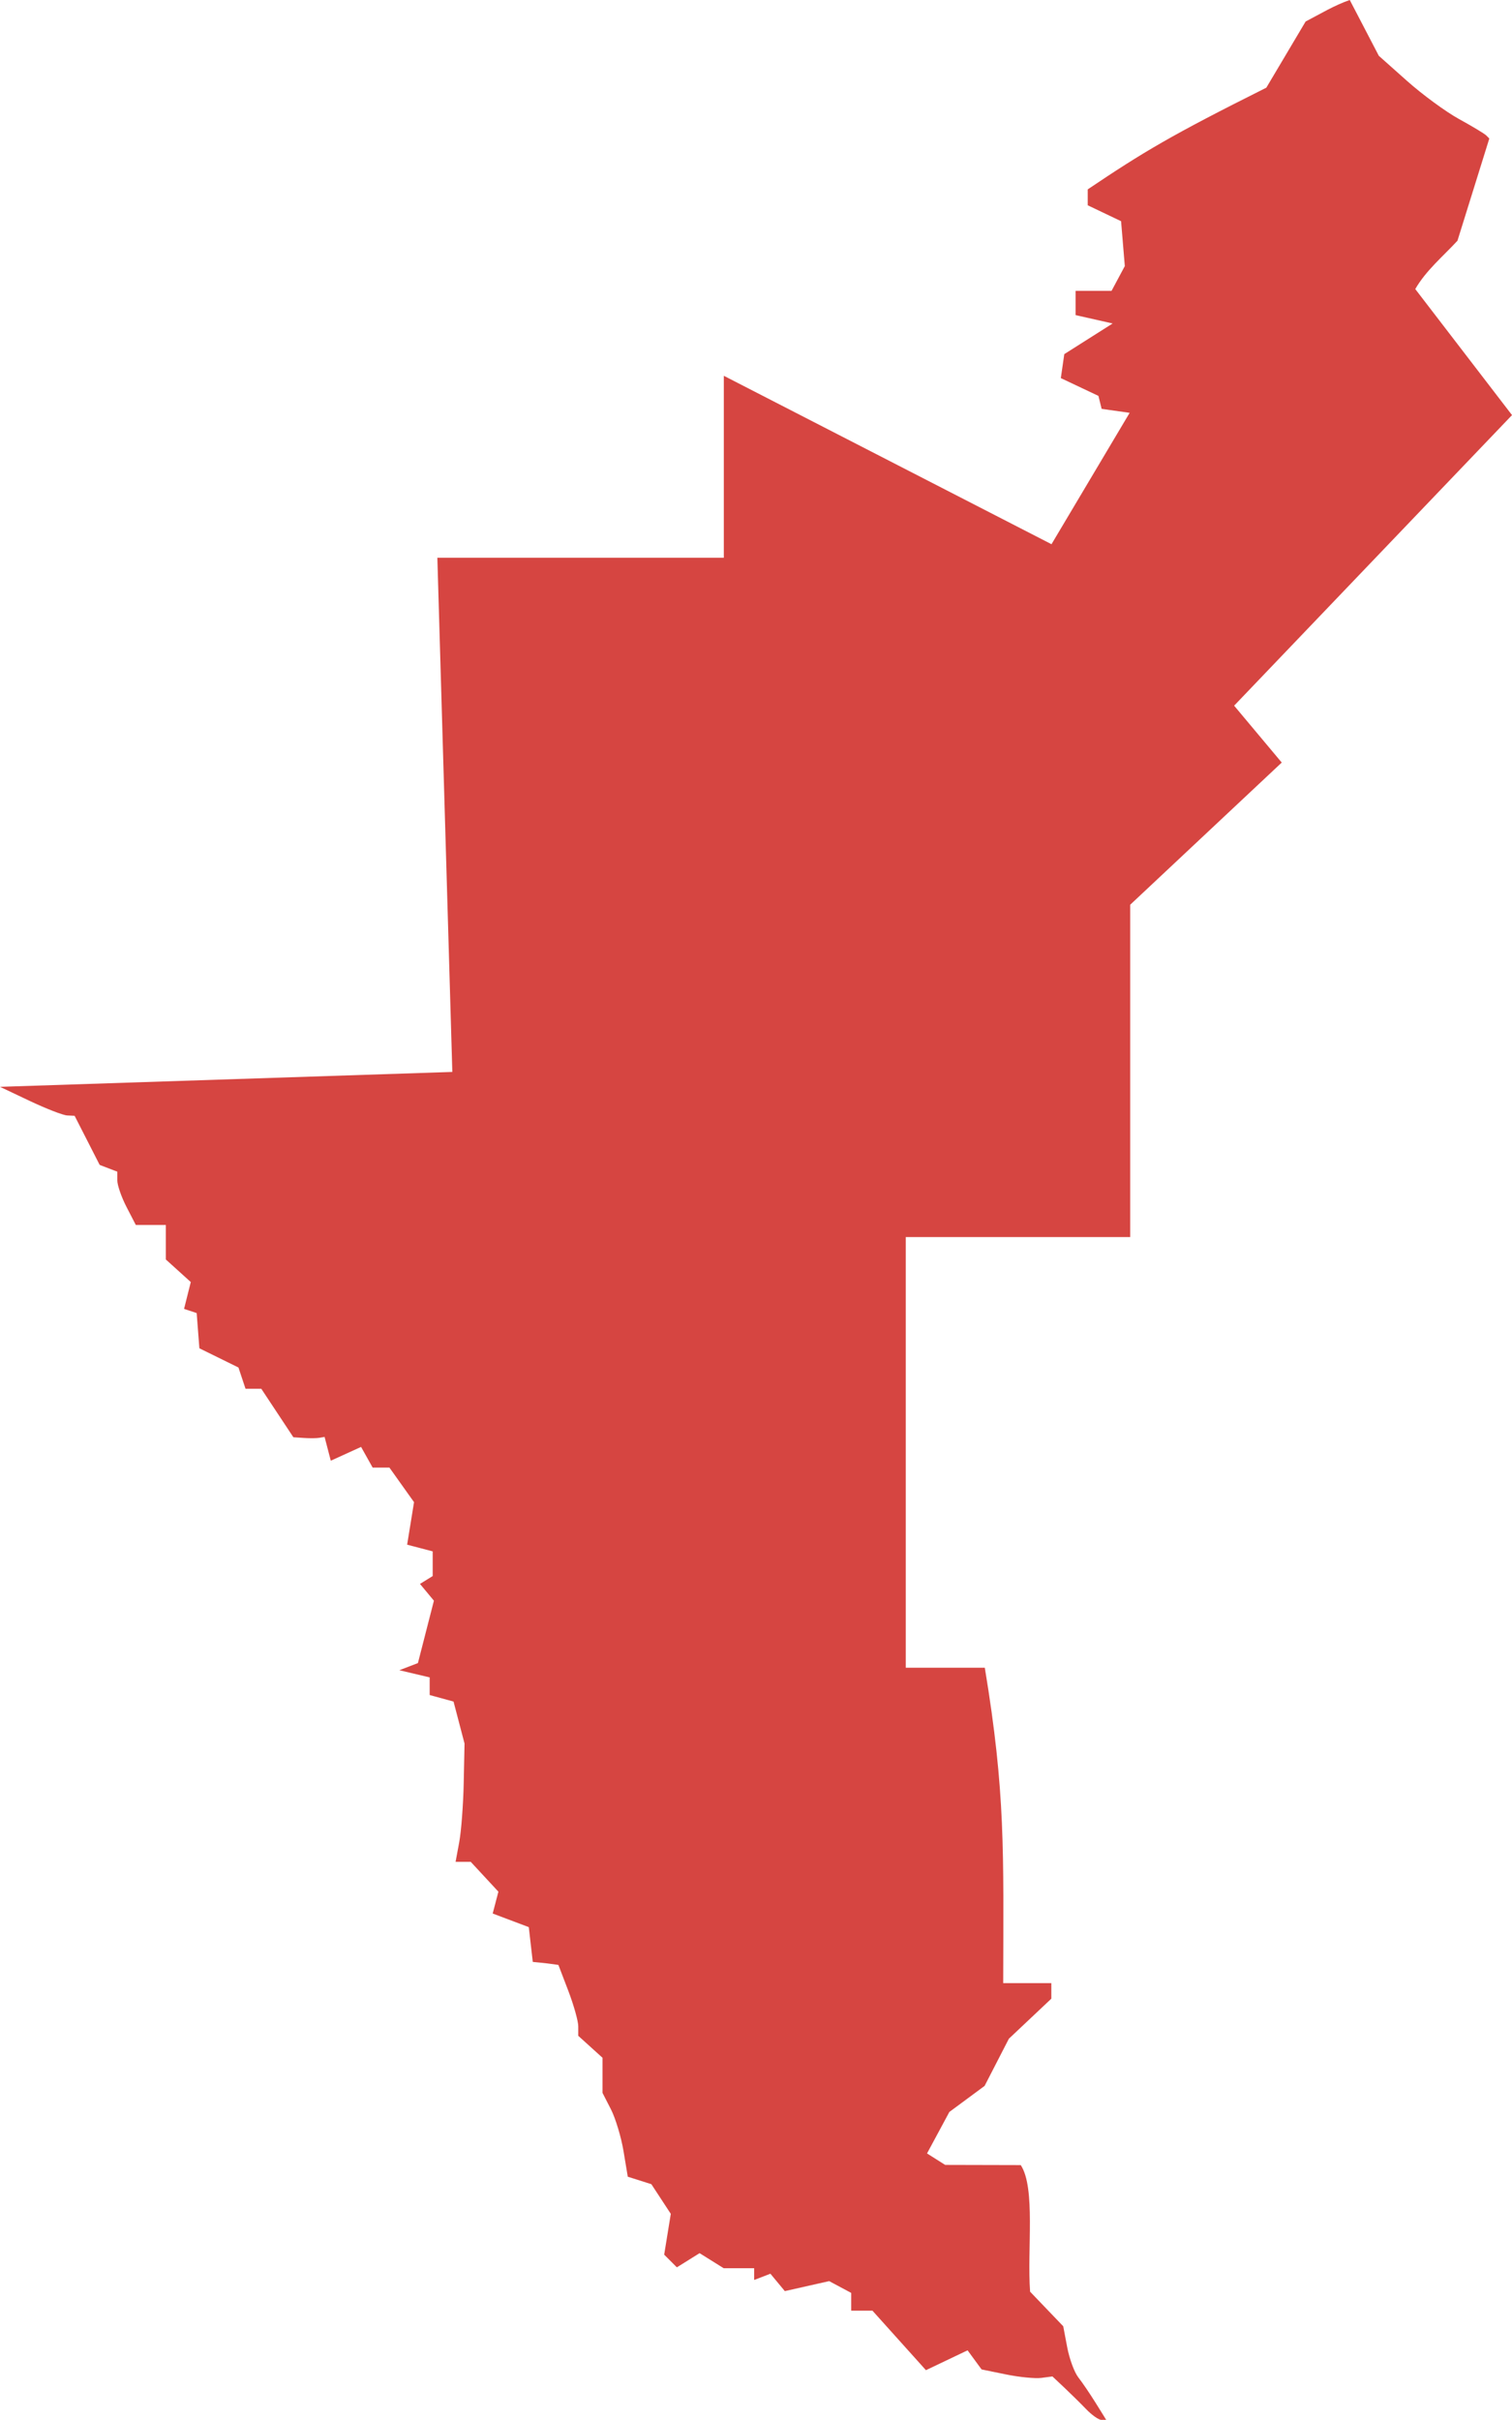 <?xml version="1.0" encoding="UTF-8" standalone="no"?>
<svg
   xmlns:dc="http://purl.org/dc/elements/1.1/"
   xmlns:cc="http://creativecommons.org/ns#"
   xmlns:rdf="http://www.w3.org/1999/02/22-rdf-syntax-ns#"
   xmlns:svg="http://www.w3.org/2000/svg"
   xmlns="http://www.w3.org/2000/svg"
   xmlns:sodipodi="http://sodipodi.sourceforge.net/DTD/sodipodi-0.dtd"
   xmlns:inkscape="http://www.inkscape.org/namespaces/inkscape"
   version="1.0"
   width="141.386"
   height="226.261"
   id="svg2"
   sodipodi:docname="TX_28.svg"
   inkscape:version="0.92.2 5c3e80d, 2017-08-06">
  <defs
     id="defs166" />
  <sodipodi:namedview
     pagecolor="#ffffff"
     bordercolor="#666666"
     borderopacity="1"
     objecttolerance="10"
     gridtolerance="10"
     guidetolerance="10"
     inkscape:pageopacity="0"
     inkscape:pageshadow="2"
     inkscape:window-width="640"
     inkscape:window-height="480"
     id="namedview164"
     showgrid="false"
     inkscape:zoom="0.12542268"
     inkscape:cx="146.18415"
     inkscape:cy="760.91977"
     inkscape:window-x="0"
     inkscape:window-y="0"
     inkscape:window-maximized="0"
     inkscape:current-layer="svg2" />
  <path
     d="m 102.984,226.261 c -0.25,0 -0.885,-0.447 -1.411,-0.993 -0.526,-0.546 -1.453,-1.459 -2.059,-2.029 l -1.102,-1.037 -1.044,0.137 c -0.575,0.075 -2.065,-0.072 -3.313,-0.328 l -2.268,-0.465 -1.31,-1.786 -3.893,1.857 -5.001,-5.565 h -1.989 v -1.661 l -2.059,-1.102 -4.146,0.935 -1.349,-1.626 -1.52,0.583 v -1.099 h -2.851 l -2.253,-1.407 -2.123,1.326 -1.187,-1.187 0.619,-3.814 -1.816,-2.772 -2.207,-0.701 -0.397,-2.387 c -0.218,-1.313 -0.749,-3.076 -1.18,-3.918 l -0.784,-1.532 v -3.283 l -2.268,-2.053 V 189.47 c 0,-0.487 -0.417,-1.979 -0.928,-3.315 l -0.928,-2.429 -0.49,-0.071 c -0.27,-0.039 -0.809,-0.103 -1.199,-0.142 l -0.709,-0.071 -0.372,-3.251 -3.376,-1.274 0.534,-2.041 -2.587,-2.792 h -1.417 l 0.342,-1.843 c 0.188,-1.014 0.376,-3.502 0.418,-5.529 l 0.077,-3.686 -1.029,-3.928 -2.231,-0.609 v -1.65 l -2.836,-0.67 1.737,-0.668 1.495,-5.833 -1.302,-1.569 1.189,-0.735 v -2.308 l -2.39,-0.625 0.645,-3.976 -2.302,-3.233 h -1.568 l -1.082,-1.933 -2.832,1.29 -0.582,-2.225 -0.474,0.083 c -0.261,0.046 -0.917,0.053 -1.459,0.016 l -0.984,-0.067 -3.002,-4.537 h -1.474 l -0.66,-1.985 -3.653,-1.796 -0.253,-3.292 -1.18,-0.393 0.629,-2.508 -2.333,-2.111 v -3.227 h -2.807 l -0.865,-1.673 c -0.476,-0.92 -0.865,-2.041 -0.865,-2.491 v -0.818 l -1.65,-0.633 -2.343,-4.592 -0.697,-0.033 c -0.384,-0.018 -1.954,-0.627 -3.489,-1.353 L 4e-4,101.621 42.297,100.228 40.897,52.151 H 67.684 V 35.137 l 30.641,15.748 7.307,-12.285 -2.619,-0.37 -0.299,-1.213 -3.517,-1.663 0.324,-2.243 4.521,-2.865 -3.465,-0.782 v -2.268 h 3.363 l 1.24,-2.317 -0.349,-4.197 -3.119,-1.488 V 17.707 c 5.225,-3.511 7.8,-5.057 16.701,-9.508 l 3.675,-6.188 c 1.358,-0.707 2.677,-1.51 4.127,-2.012 l 2.718,5.219 2.629,2.341 c 1.446,1.288 3.639,2.896 4.872,3.573 1.234,0.677 2.375,1.364 2.537,1.526 l 0.294,0.294 -2.978,9.556 c -1.354,1.467 -2.944,2.779 -3.946,4.52 l 9.047,11.785 -25.985,27.169 4.452,5.318 -14.172,13.296 v 31.074 H 84.698 v 40.266 h 7.391 c 1.941,11.711 1.745,17.181 1.72,29.491 h 4.501 v 1.452 l -3.97,3.744 -2.269,4.411 -3.297,2.438 -2.088,3.878 1.699,1.074 7.067,0.017 c 1.402,2.15 0.582,7.89 0.872,11.835 l 3.099,3.234 0.371,1.964 c 0.204,1.08 0.671,2.347 1.038,2.815 0.367,0.468 1.103,1.552 1.637,2.41 l 0.97,1.56 z"
     style="fill:#D64541"
     id="TX_28"
     inkscape:connector-curvature="0" />
</svg>
